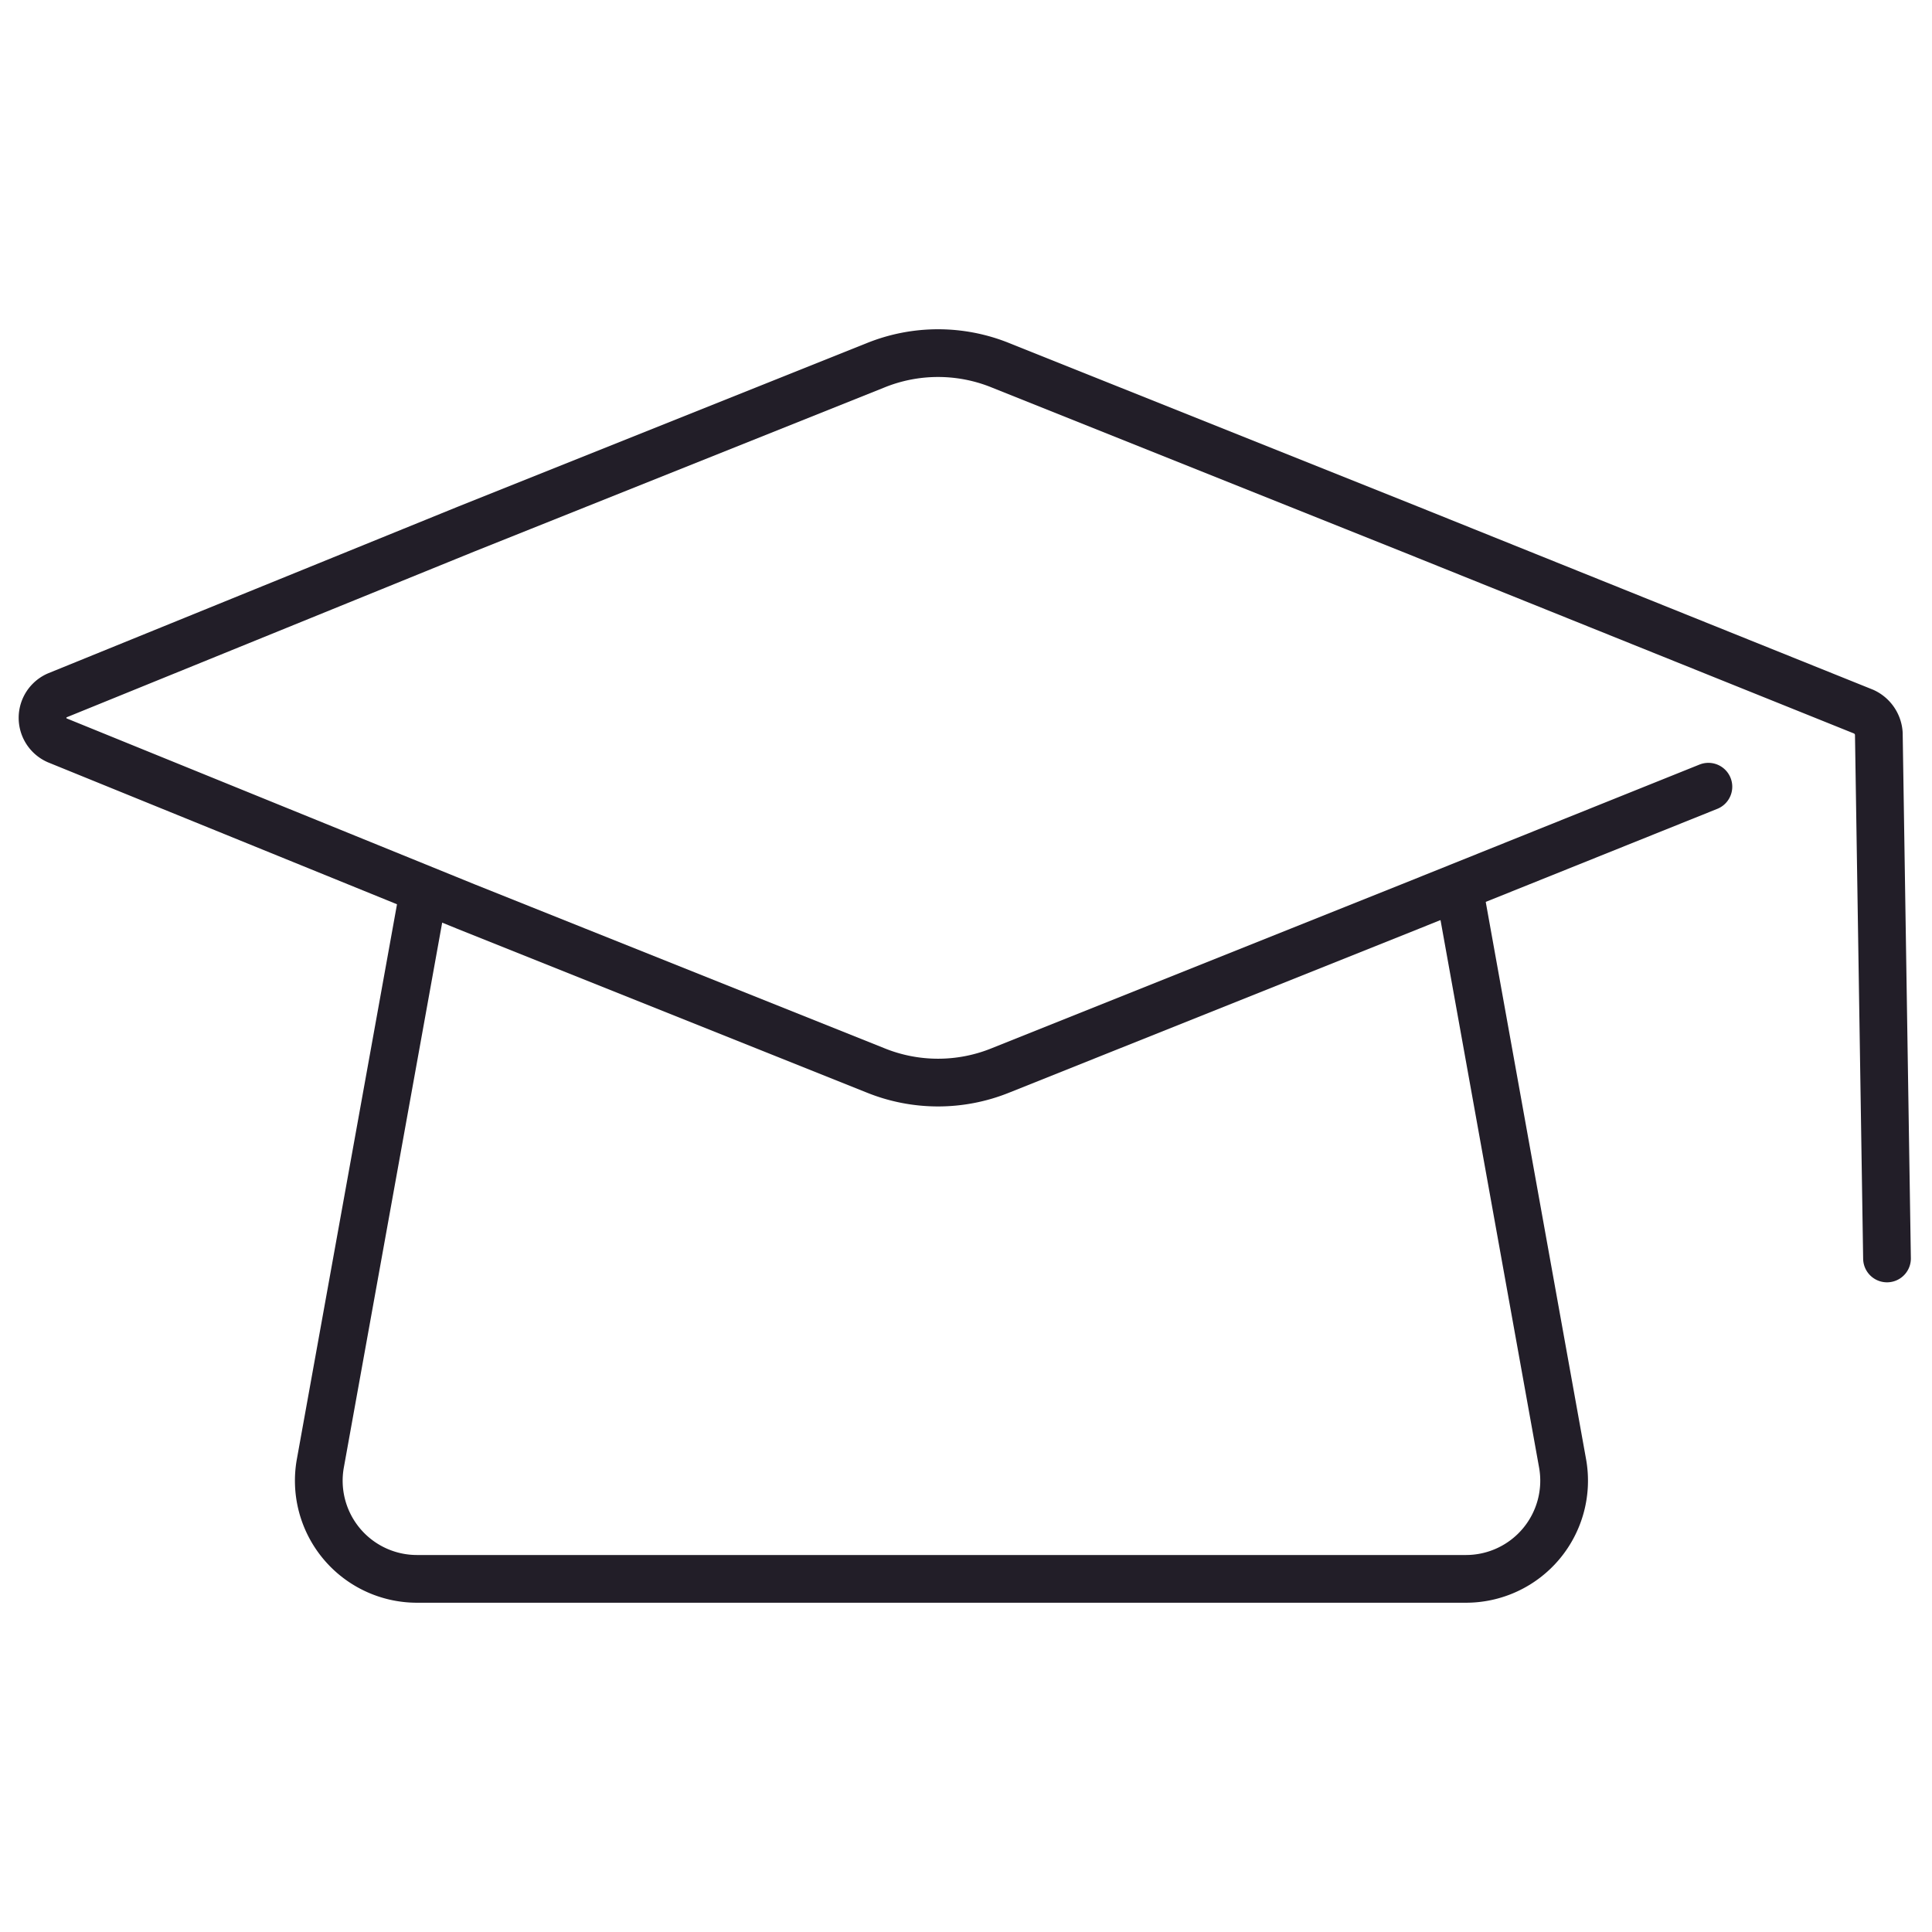 <svg id="Layer_1" data-name="Layer 1" xmlns="http://www.w3.org/2000/svg" viewBox="0 0 14.17 14.17"><defs><style>.cls-1{fill:none;stroke:#221e28;stroke-linecap:round;stroke-linejoin:round;stroke-width:0.35px;}</style></defs><path class="cls-1" d="M12.53,5.77l-2.19.88-3,1.2a1.22,1.22,0,0,1-.92,0l-3-1.2-3-1.22a.18.18,0,0,1,0-.33l3-1.22,3-1.2a1.22,1.22,0,0,1,.92,0l3,1.2,3.33,1.34a.19.19,0,0,1,.11.16l.06,3.85"/><path class="cls-1" d="M10.72,6.62l.74,4.11a.72.72,0,0,1-.71.85H3.06a.72.72,0,0,1-.71-.85l.74-4.1"/></svg>